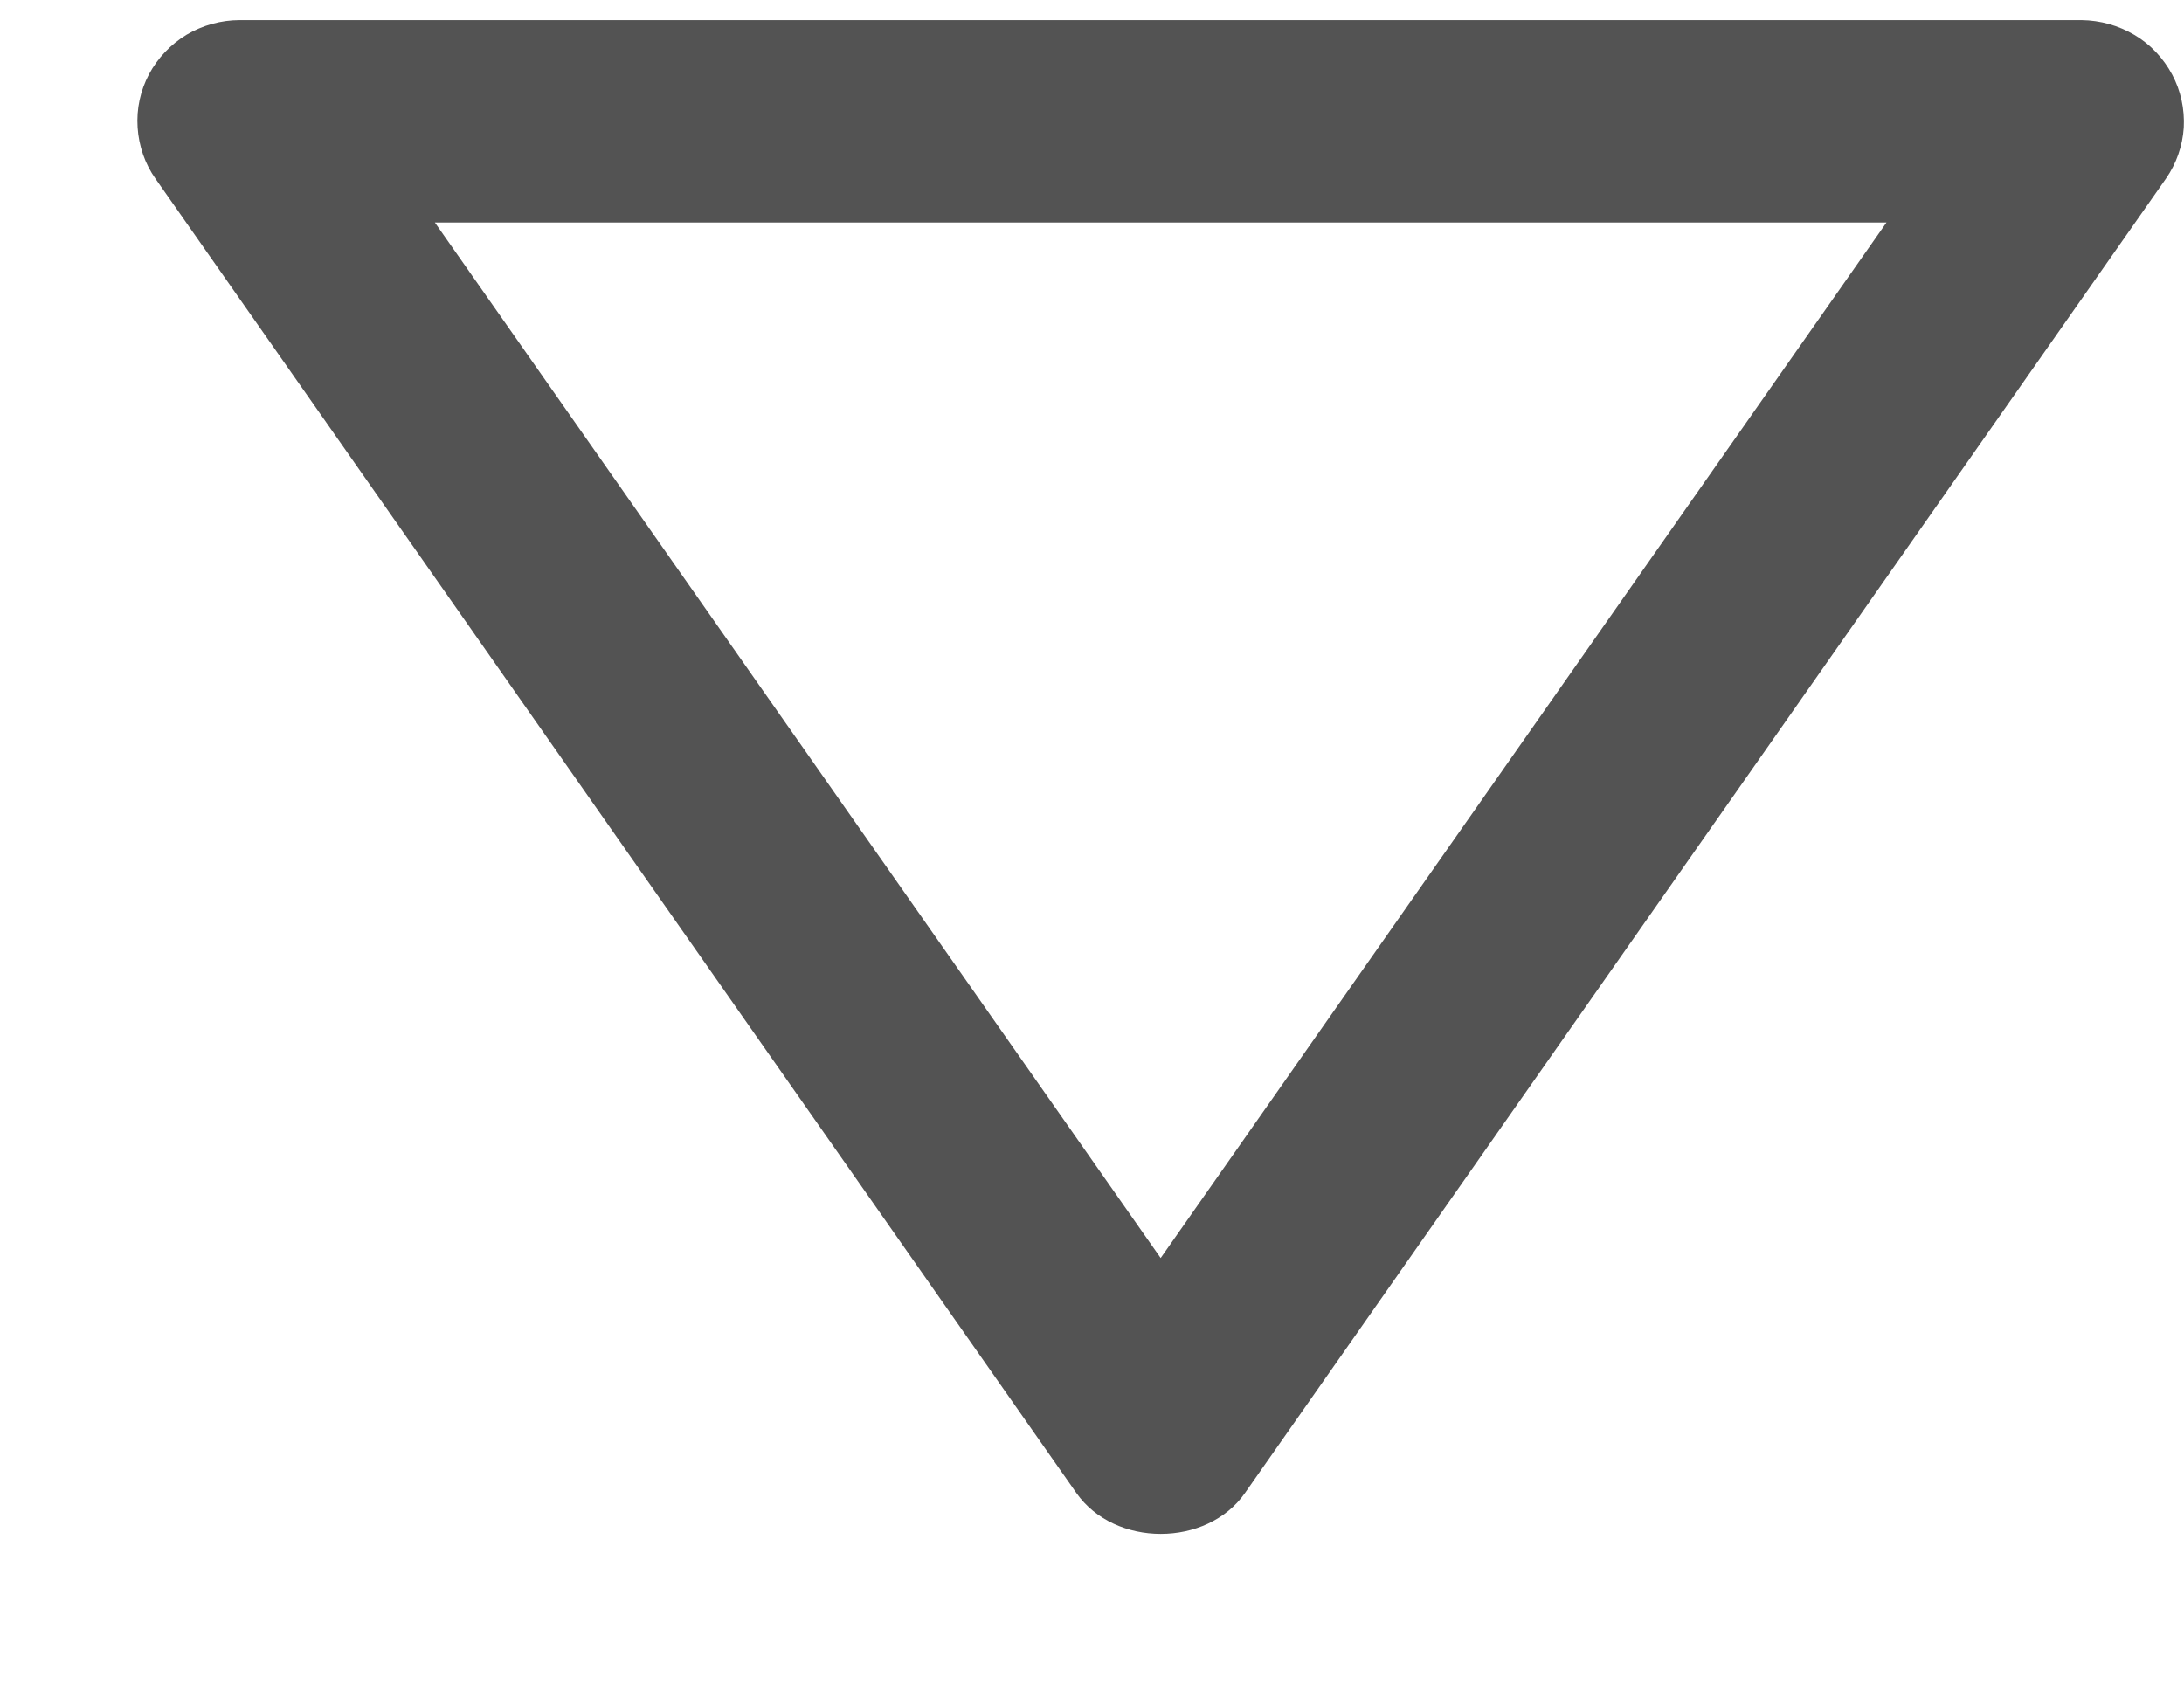 <svg width="9" height="7" viewBox="0 0 9 7" fill="none" xmlns="http://www.w3.org/2000/svg">
<path d="M0.988 0.083H8.578C8.655 0.084 8.73 0.105 8.796 0.144C8.862 0.183 8.915 0.24 8.951 0.307C8.987 0.374 9.003 0.45 8.999 0.526C8.994 0.601 8.969 0.674 8.925 0.737L5.13 6.154C4.973 6.378 4.594 6.378 4.436 6.154L0.641 0.737C0.597 0.675 0.572 0.601 0.567 0.525C0.562 0.45 0.578 0.374 0.614 0.306C0.65 0.239 0.703 0.183 0.769 0.143C0.835 0.104 0.911 0.083 0.988 0.083ZM4.783 5.185L7.774 0.917H1.792L4.783 5.185Z" fill="#535353"/>
</svg>
